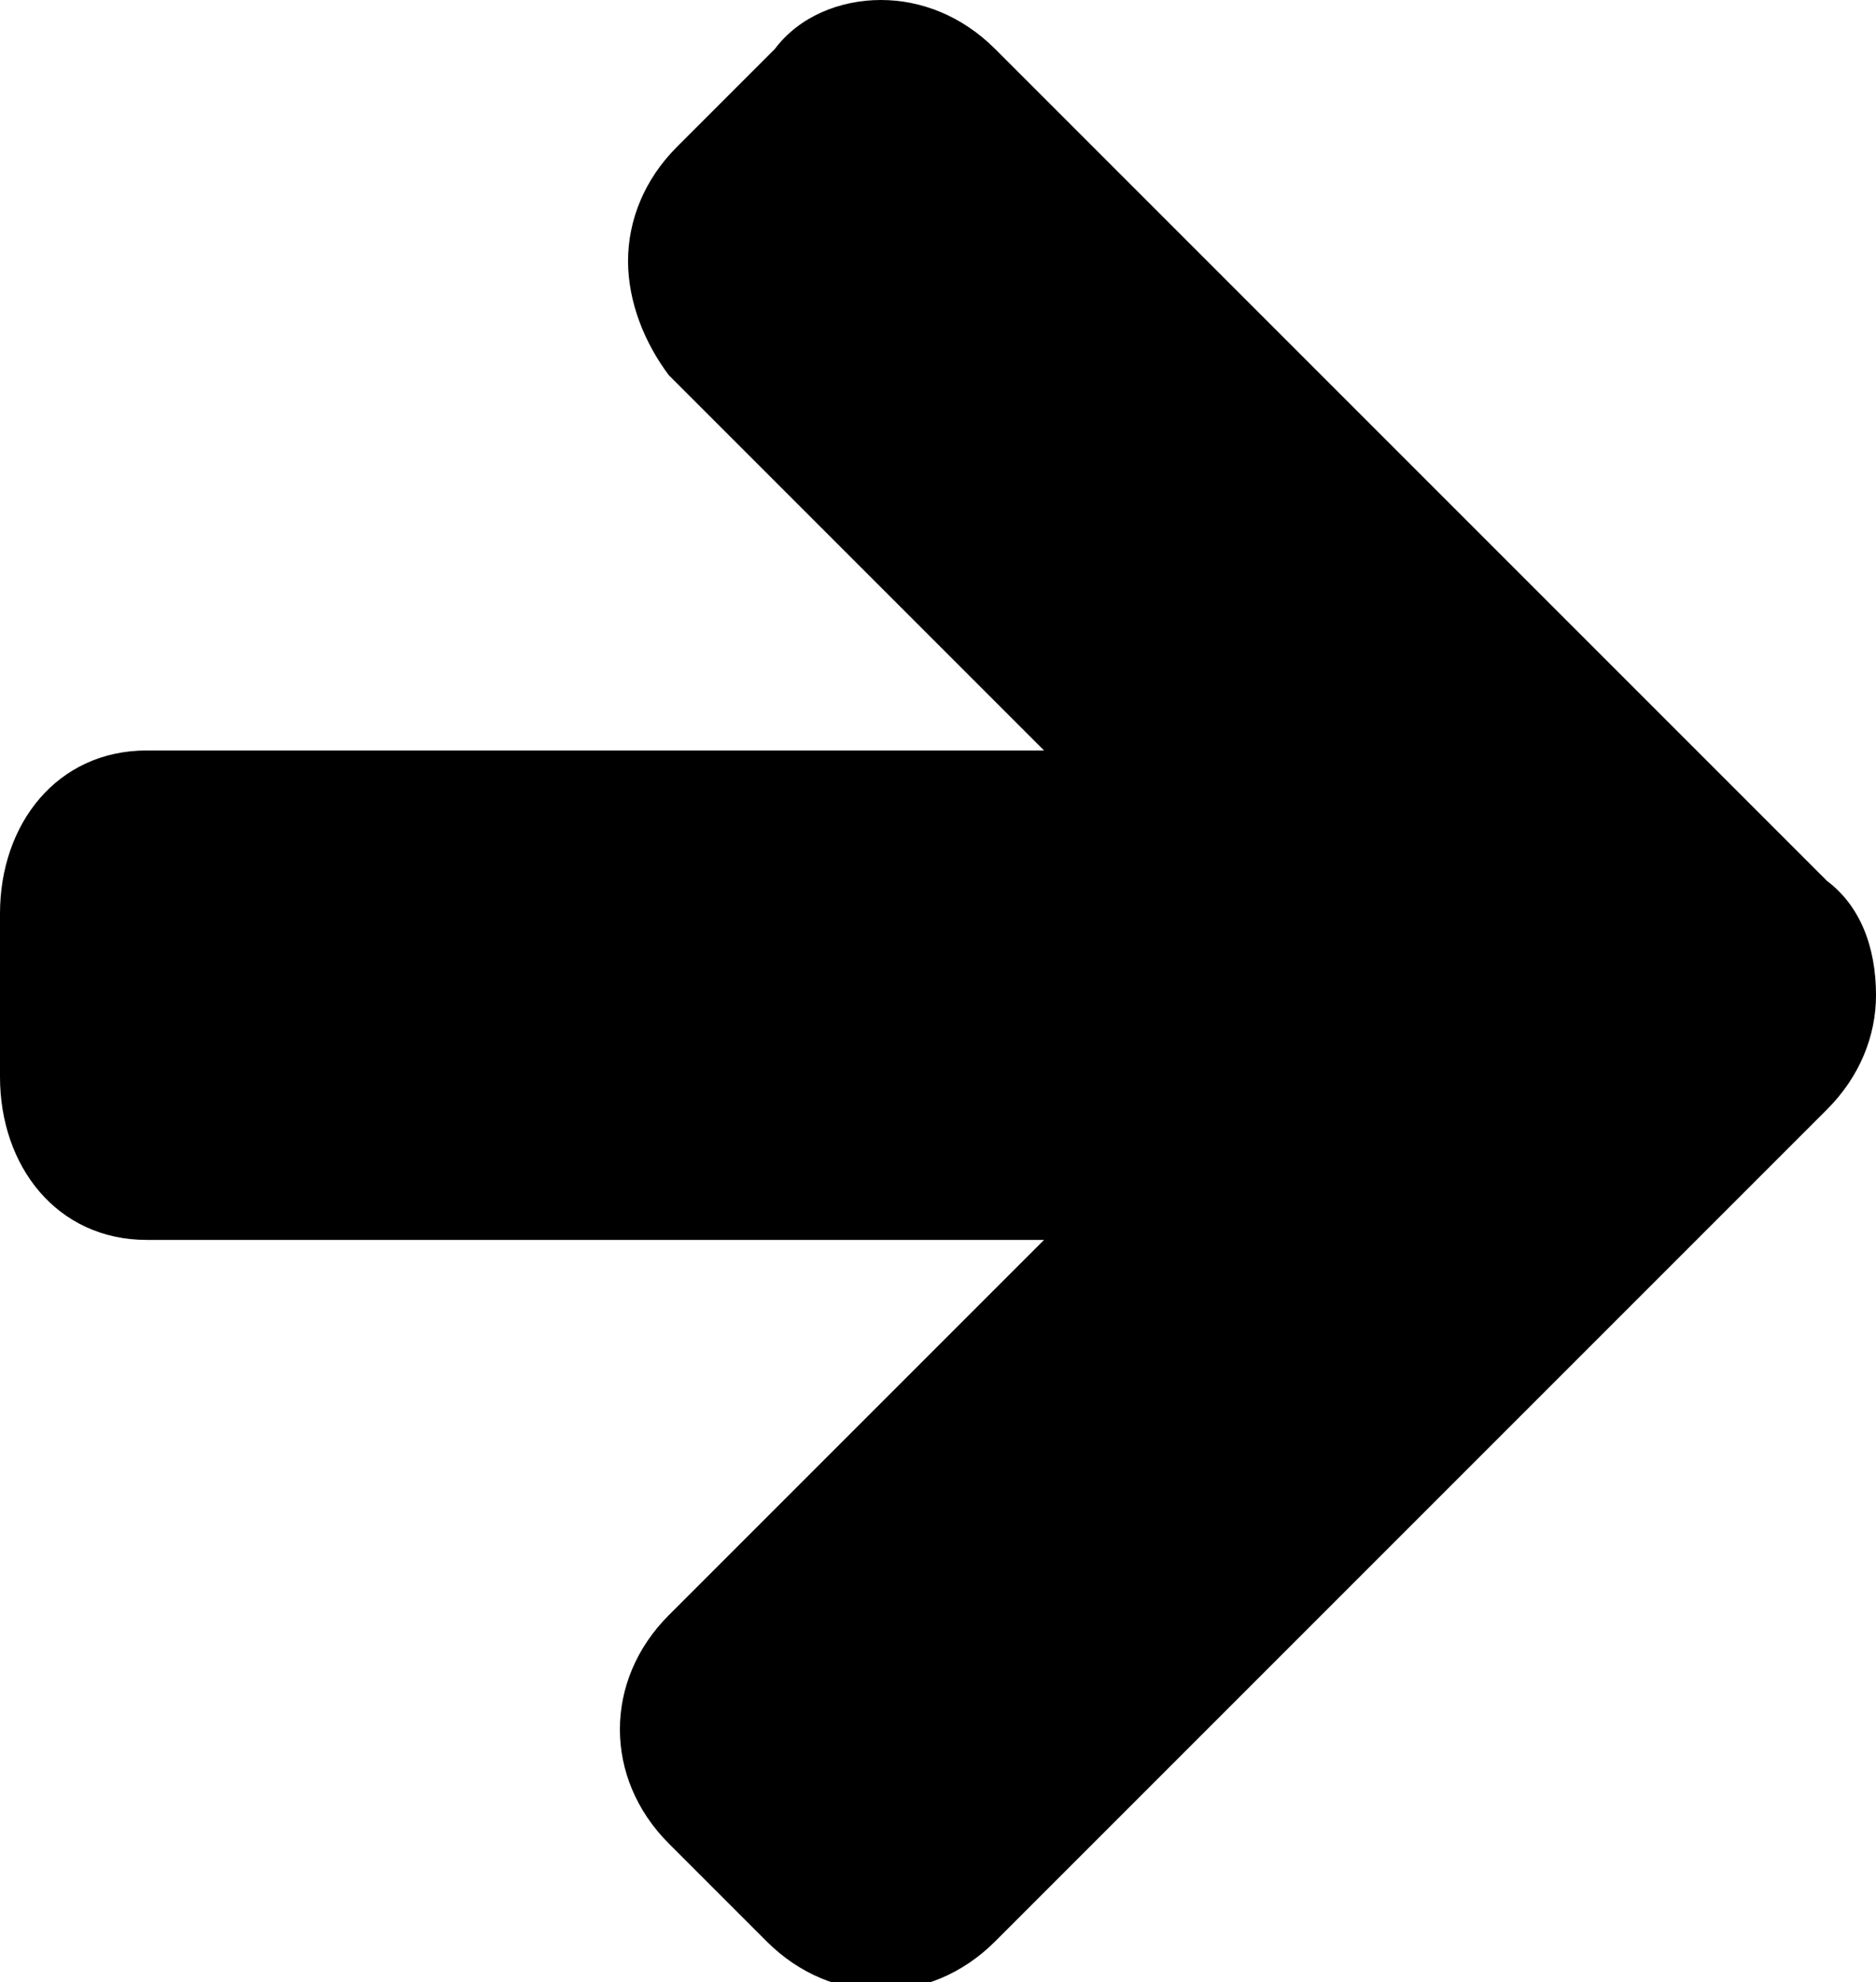 <?xml version="1.0" encoding="utf-8"?>
<!-- Generator: Adobe Illustrator 26.0.1, SVG Export Plug-In . SVG Version: 6.00 Build 0)  -->
<svg version="1.1" id="Layer_1" xmlns="http://www.w3.org/2000/svg" xmlns:xlink="http://www.w3.org/1999/xlink" x="0px" y="0px"
	 viewBox="0 0 23 24.3" style="enable-background:new 0 0 23 24.3;" xml:space="preserve">
<path d="M23,12.2c0,0.5-0.2,1-0.6,1.4L12.2,23.8c-0.4,0.4-0.9,0.6-1.4,0.6s-1-0.2-1.4-0.6l-1.2-1.2c-0.4-0.4-0.6-0.9-0.6-1.4
	c0-0.5,0.2-1,0.6-1.4l4.6-4.6h-11c-1.1,0-1.8-0.9-1.8-2v-2c0-1.1,0.7-2,1.8-2h11L8.2,4.6C7.9,4.2,7.7,3.7,7.7,3.2s0.2-1,0.6-1.4
	l1.2-1.2C9.8,0.2,10.3,0,10.8,0s1,0.2,1.4,0.6l10.2,10.2C22.8,11.1,23,11.6,23,12.2z"/>
</svg>
